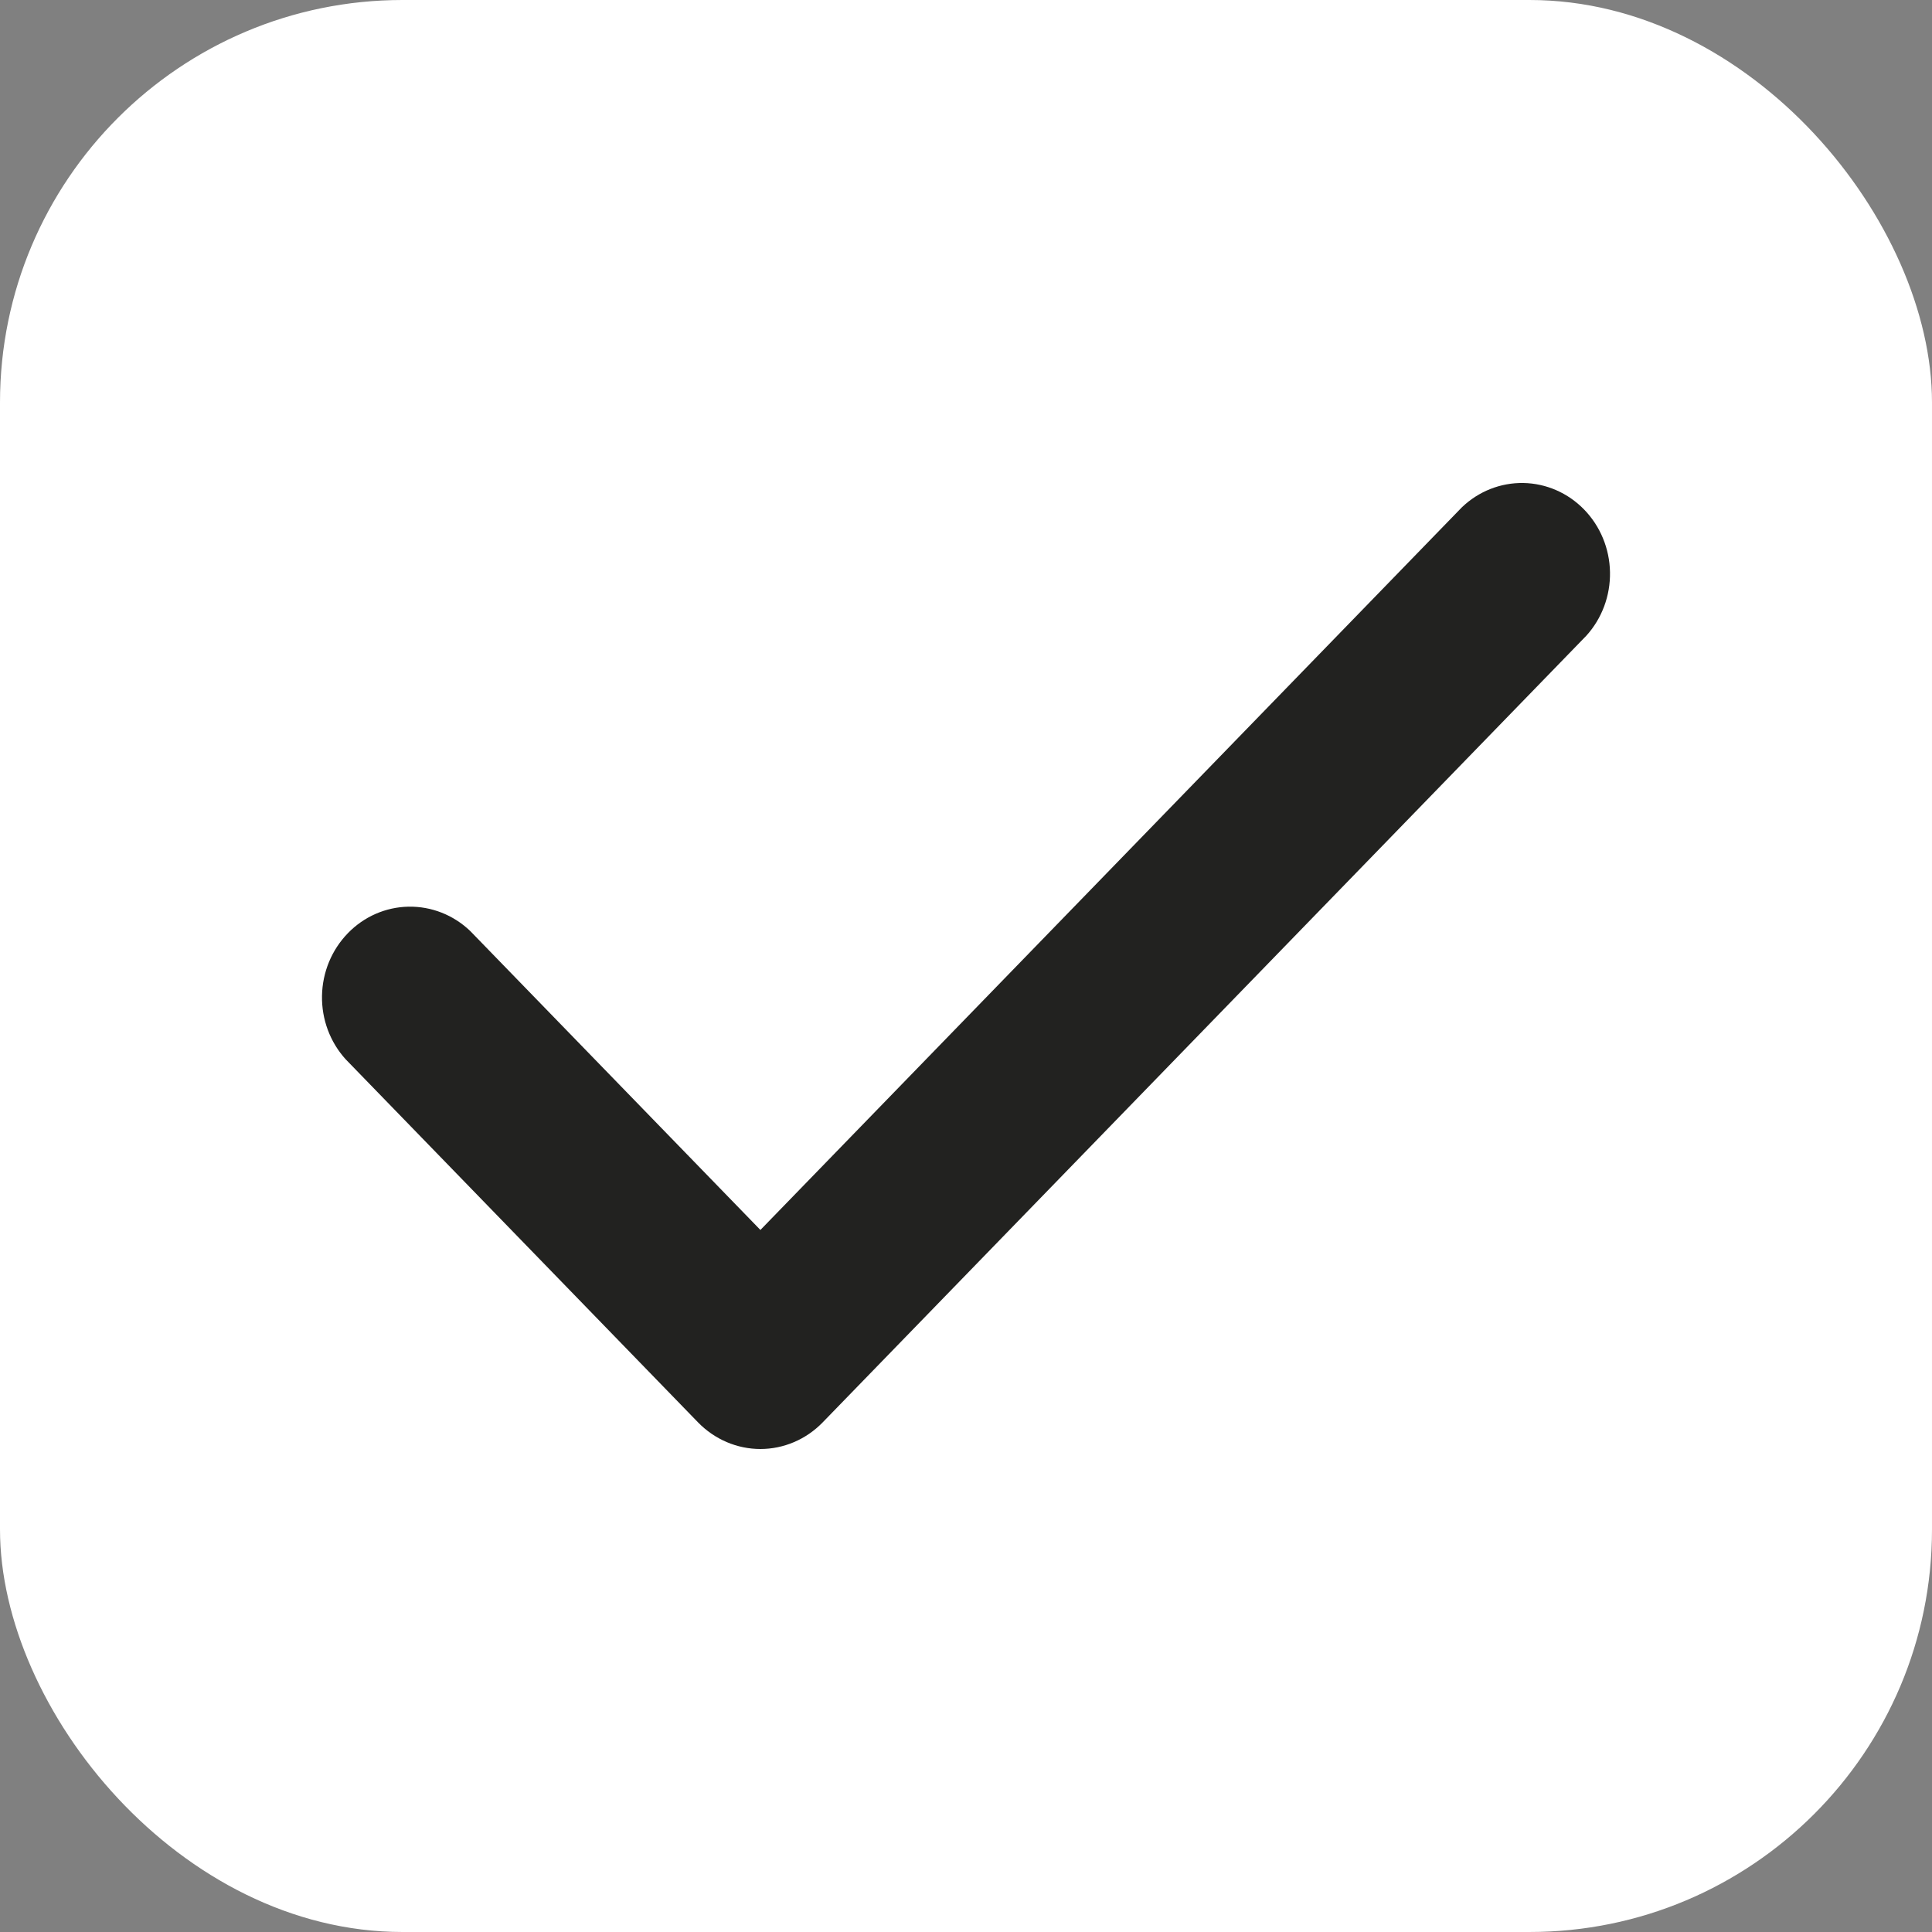 <svg width="24" height="24" viewBox="0 0 24 24" fill="none" xmlns="http://www.w3.org/2000/svg">
<rect x="0" y="0" width="24" height="24" fill="#808080" stroke="none"/>
<g id="checkbox">
<rect id="Rectangle 240648356" width="24" height="24" rx="5" fill="white"/>
<path id="Vector" d="M19.706 7.897C19.9 7.683 20.005 7.4 20 7.108C19.995 6.816 19.88 6.537 19.679 6.33C19.479 6.124 19.208 6.005 18.925 6C18.641 5.995 18.367 6.103 18.159 6.303L9.446 15.279L5.841 11.565C5.633 11.366 5.359 11.258 5.075 11.263C4.792 11.268 4.521 11.386 4.321 11.593C4.12 11.8 4.005 12.078 4 12.371C3.995 12.663 4.1 12.945 4.294 13.159L8.672 17.67C8.878 17.881 9.156 18 9.446 18C9.736 18 10.014 17.881 10.219 17.67L19.706 7.897Z" fill="#222220"/>
</g>
</svg>
